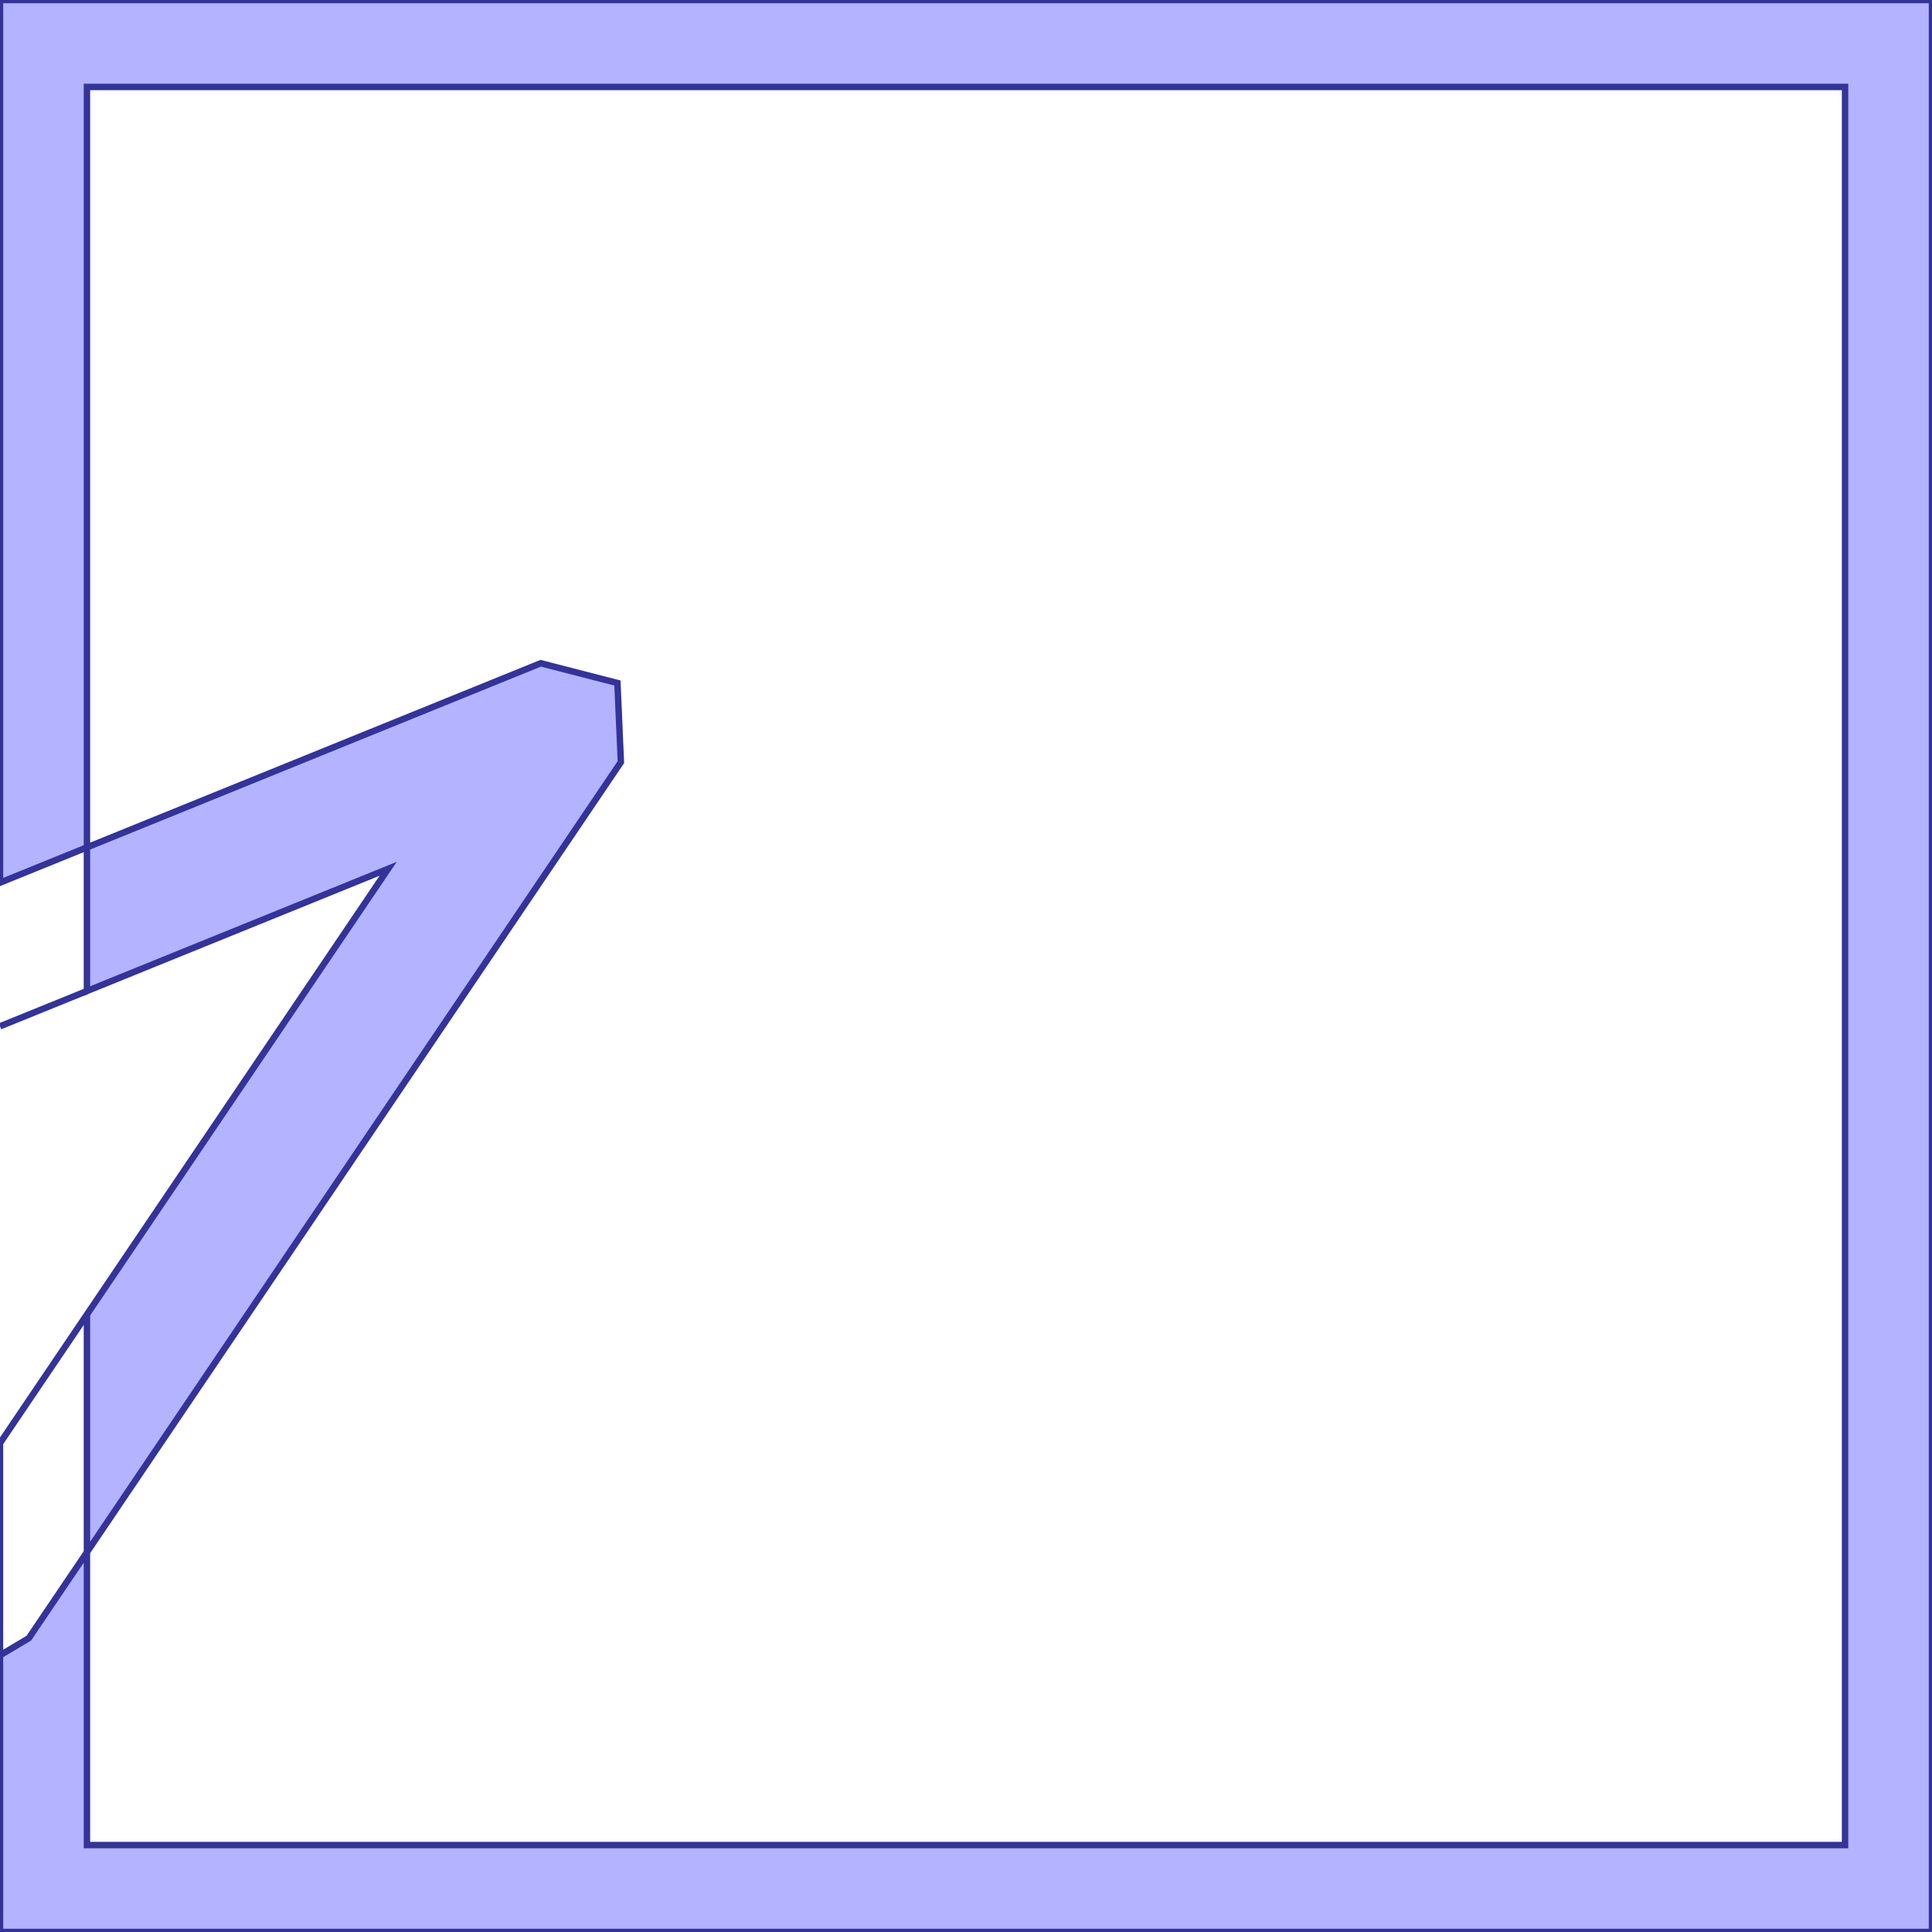 <?xml version="1.0" standalone="no"?>
<!DOCTYPE svg PUBLIC "-//W3C//DTD SVG 1.1//EN"
"http://www.w3.org/Graphics/SVG/1.1/DTD/svg11.dtd">
<svg viewBox="0 0 300 300" version="1.1"
xmlns="http://www.w3.org/2000/svg"
xmlns:xlink="http://www.w3.org/1999/xlink">
<g fill-rule="evenodd"><path d="M 3.64061e-05,137.059 L 1.9329e-05,9.6645e-06 L 300,9.6645e-06 L 300,300 L 1.9329e-05,300 L 2.22943e-05,257.043 L 4.478,254.373 L 13.5,241.024 L 13.5,286.5 L 286.5,286.5 L 286.5,13.5 L 13.5,13.5 L 13.5,131.581 L 3.64061e-05,137.059 z " style="fill-opacity:0.3;fill:rgb(0,0,255);stroke:rgb(51,51,153);stroke-width:1"/></g>
<g fill-rule="evenodd"><path d="M 3.91852e-05,159.364 L 13.5,153.886 L 13.5,153.886 L 3.91852e-05,159.364 L 3.91852e-05,159.364 z " style="fill-opacity:0.3;fill:rgb(0,0,255);stroke:rgb(51,51,153);stroke-width:1"/></g>
<g fill-rule="evenodd"><path d="M 13.5,131.581 L 83.961,102.988 L 95.876,106.058 L 96.409,118.35 L 13.5,241.024 L 13.5,204.113 L 2.45691e-05,224.088 L 2.22943e-05,257.043 L 3.2325e-06,257.043 L 9.6e-08,224.088 L 60.274,134.905 L 13.5,153.886 L 13.5,131.581 z " style="fill-opacity:0.3;fill:rgb(0,0,255);stroke:rgb(51,51,153);stroke-width:1"/></g>
</svg>
